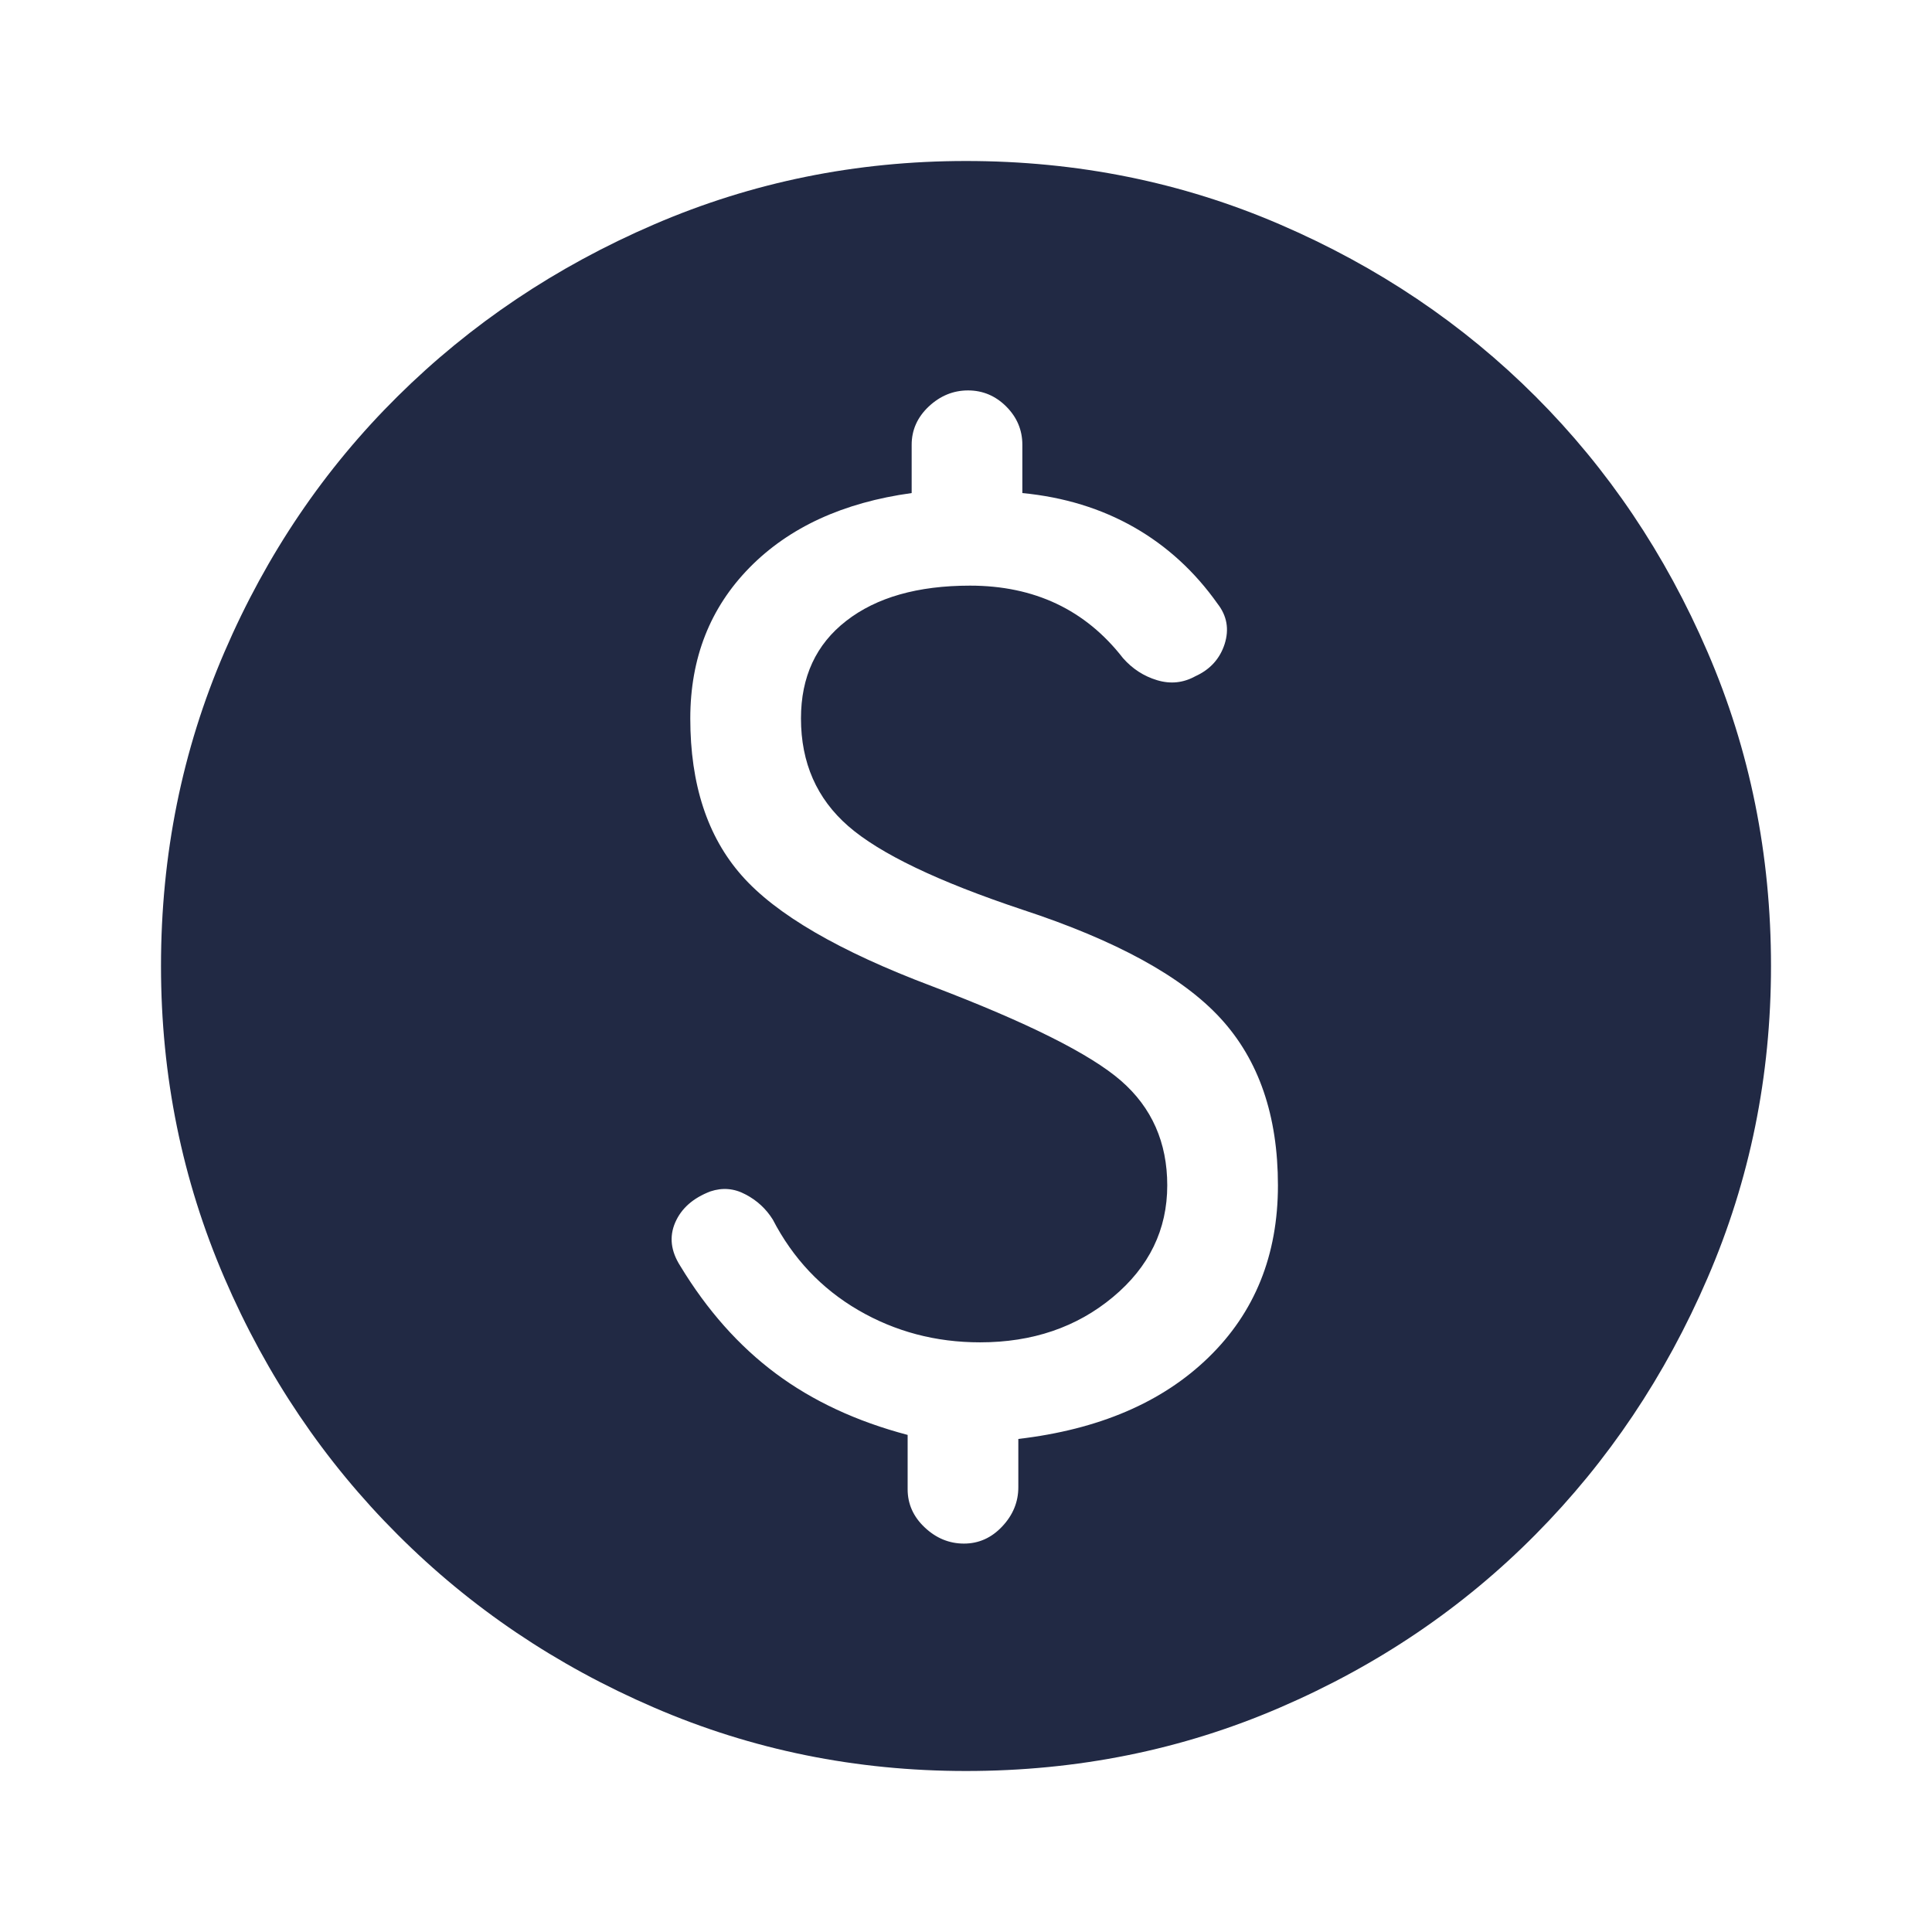 <svg width="24" height="24" viewBox="0 0 24 24" fill="none" xmlns="http://www.w3.org/2000/svg">
<mask id="mask0_6073_353554" style="mask-type:alpha" maskUnits="userSpaceOnUse" x="0" y="0" width="24" height="24">
<rect width="24" height="24" fill="#D9D9D9"/>
</mask>
<g mask="url(#mask0_6073_353554)">
<path d="M12 22C10.633 22 9.342 21.738 8.125 21.212C6.908 20.688 5.846 19.971 4.938 19.062C4.029 18.154 3.312 17.092 2.788 15.875C2.263 14.658 2 13.367 2 12C2 10.617 2.263 9.317 2.788 8.1C3.312 6.883 4.029 5.825 4.938 4.925C5.846 4.025 6.908 3.312 8.125 2.788C9.342 2.263 10.633 2 12 2C13.383 2 14.683 2.263 15.9 2.788C17.117 3.312 18.175 4.025 19.075 4.925C19.975 5.825 20.688 6.883 21.212 8.1C21.738 9.317 22 10.617 22 12C22 13.367 21.738 14.658 21.212 15.875C20.688 17.092 19.975 18.154 19.075 19.062C18.175 19.971 17.117 20.688 15.9 21.212C14.683 21.738 13.383 22 12 22ZM11.975 19.175C12.158 19.175 12.317 19.104 12.45 18.962C12.583 18.821 12.65 18.658 12.65 18.475V17.875C13.65 17.758 14.438 17.421 15.012 16.863C15.588 16.304 15.875 15.592 15.875 14.725C15.875 13.858 15.637 13.167 15.162 12.65C14.688 12.133 13.867 11.683 12.7 11.3C11.65 10.95 10.929 10.604 10.537 10.262C10.146 9.921 9.95 9.475 9.95 8.925C9.95 8.408 10.137 8.004 10.512 7.713C10.887 7.421 11.4 7.275 12.05 7.275C12.45 7.275 12.808 7.35 13.125 7.5C13.442 7.65 13.717 7.875 13.95 8.175C14.067 8.308 14.208 8.4 14.375 8.45C14.542 8.5 14.7 8.483 14.85 8.4C15.033 8.317 15.154 8.183 15.213 8C15.271 7.817 15.242 7.65 15.125 7.5C14.842 7.1 14.496 6.783 14.088 6.55C13.679 6.317 13.217 6.175 12.7 6.125V5.525C12.7 5.342 12.633 5.183 12.5 5.05C12.367 4.917 12.208 4.85 12.025 4.85C11.842 4.85 11.679 4.917 11.537 5.05C11.396 5.183 11.325 5.342 11.325 5.525V6.125C10.475 6.242 9.804 6.55 9.312 7.05C8.821 7.55 8.575 8.175 8.575 8.925C8.575 9.742 8.787 10.392 9.213 10.875C9.637 11.358 10.425 11.817 11.575 12.25C12.758 12.7 13.542 13.092 13.925 13.425C14.308 13.758 14.5 14.192 14.5 14.725C14.5 15.275 14.275 15.738 13.825 16.113C13.375 16.488 12.825 16.675 12.175 16.675C11.625 16.675 11.121 16.542 10.662 16.275C10.204 16.008 9.85 15.633 9.6 15.15C9.517 15.017 9.404 14.912 9.262 14.838C9.121 14.762 8.975 14.75 8.825 14.8C8.608 14.883 8.463 15.012 8.387 15.188C8.312 15.363 8.333 15.542 8.45 15.725C8.783 16.275 9.179 16.721 9.637 17.062C10.096 17.404 10.642 17.658 11.275 17.825V18.5C11.275 18.683 11.346 18.842 11.488 18.975C11.629 19.108 11.792 19.175 11.975 19.175Z" fill="#212944"/>
</g>
</svg>
